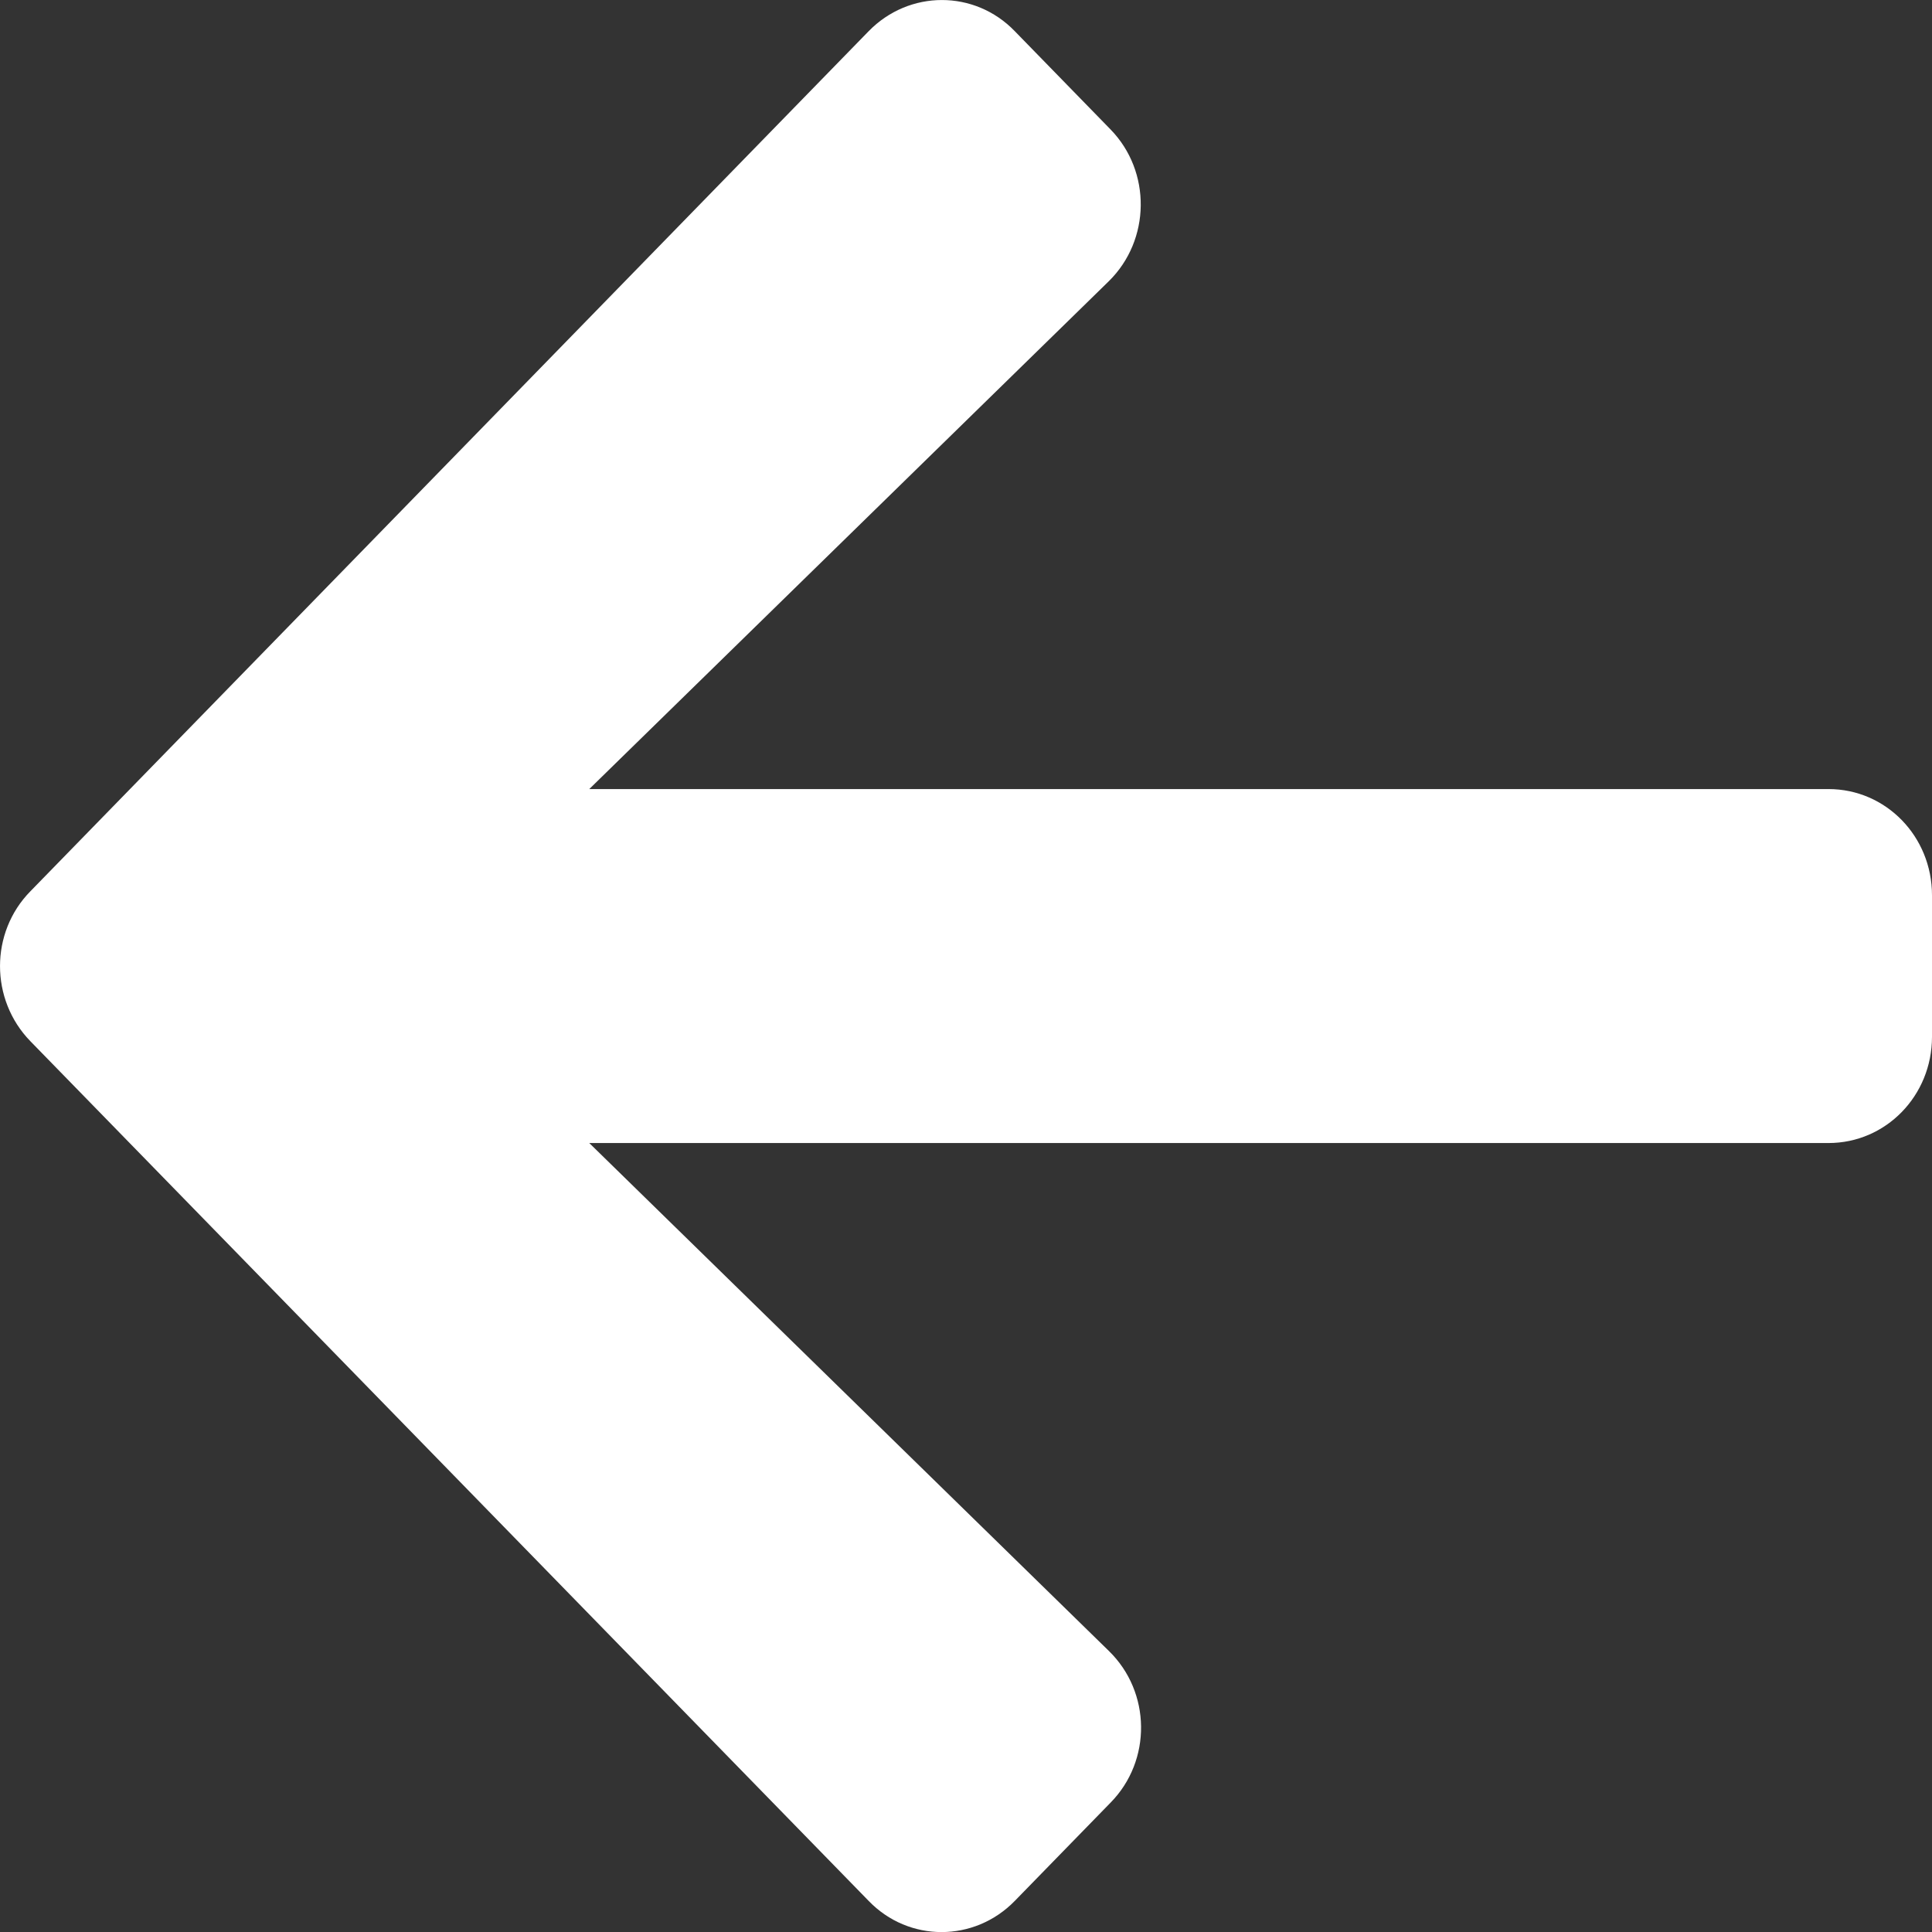 <svg width="38" height="38" viewBox="0 0 38 38" fill="none" xmlns="http://www.w3.org/2000/svg">
<rect x="0" y="0" width="38" height="38" fill="#333333" stroke="none"/>
<path d="M21.843 35.456L19.96 37.388C19.163 38.206 17.874 38.206 17.085 37.388L0.598 20.48C-0.199 19.662 -0.199 18.34 0.598 17.53L17.085 0.614C17.883 -0.204 19.172 -0.204 19.96 0.614L21.843 2.546C22.649 3.373 22.632 4.722 21.809 5.531L11.59 15.52H35.965C37.093 15.52 38 16.451 38 17.609V20.393C38 21.551 37.093 22.482 35.965 22.482H11.59L21.809 32.471C22.641 33.28 22.657 34.629 21.843 35.456Z" fill="white"/>
</svg>
